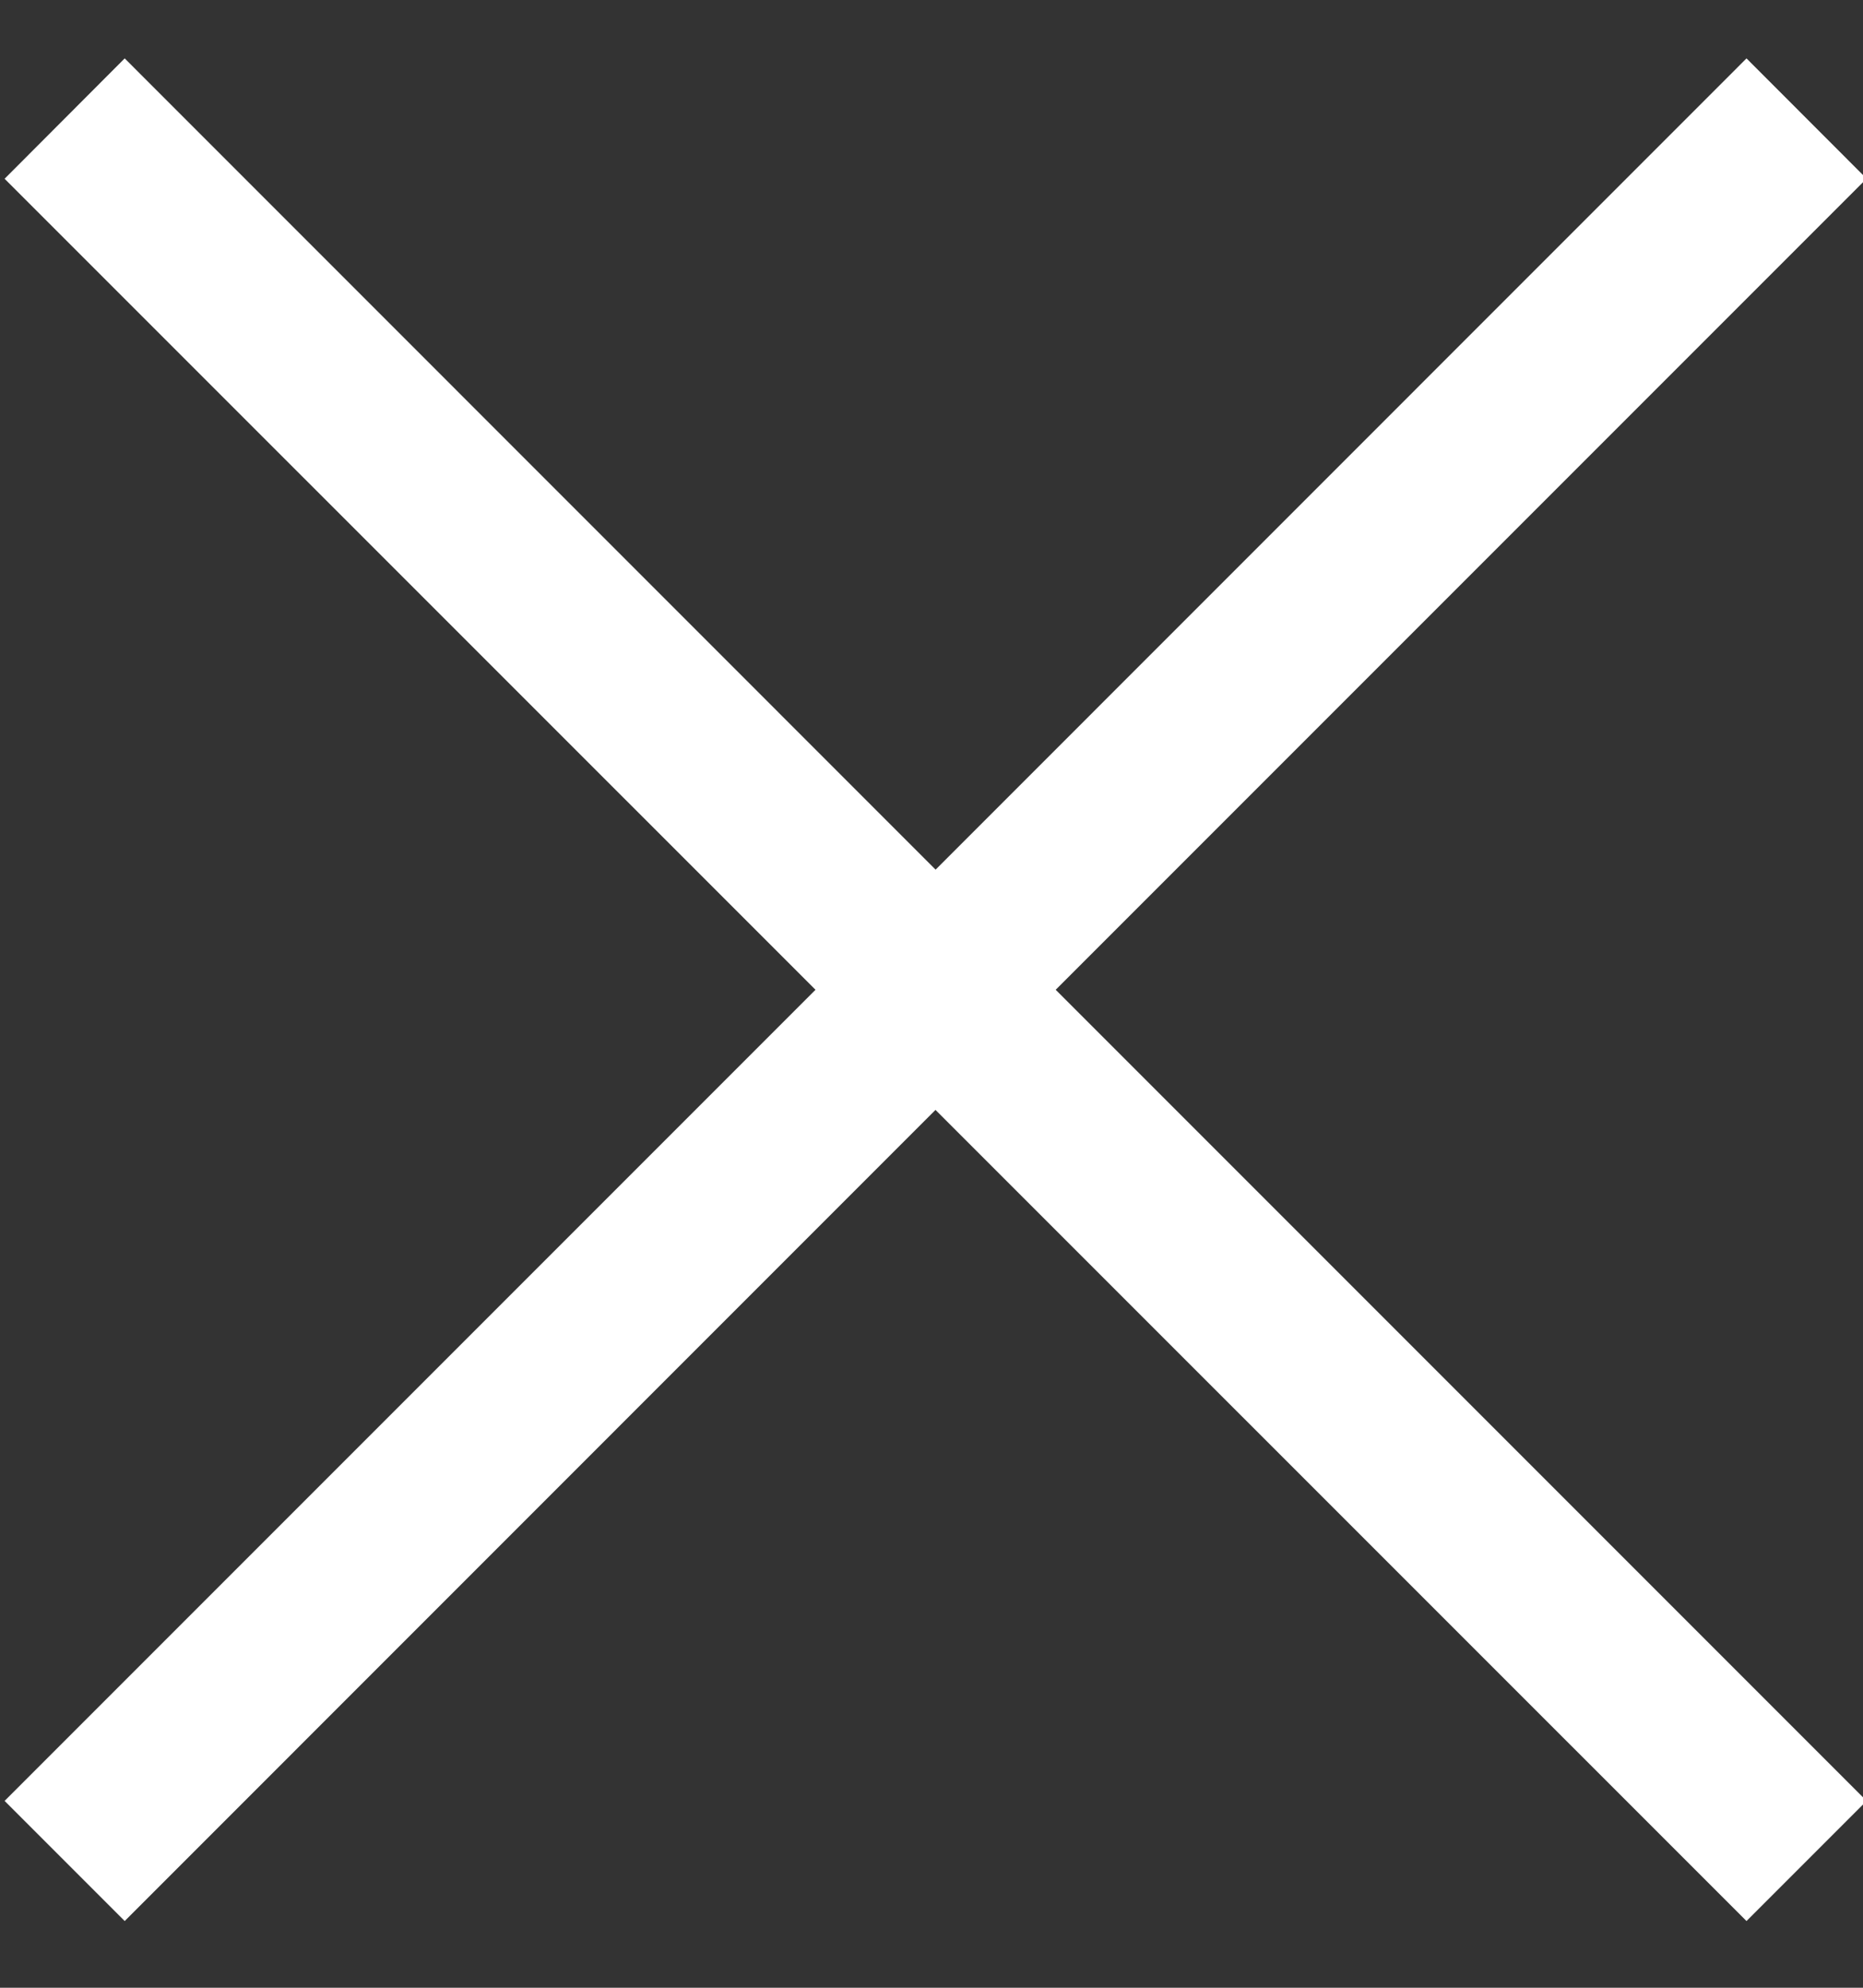 <svg xmlns="http://www.w3.org/2000/svg" width="15" height="16" viewBox="0 0 15 16"><rect x="0" y="0" width="15" height="16" fill="#333333" stroke="none"/><g><g><path fill="#fff" d="M.037 1.439L1.004.47 7.533 7 14.062.47l.967.968L8.5 7.967l6.529 6.529-.967.967-6.53-6.529-6.528 6.529-.967-.967 6.529-6.529z"/></g></g></svg>